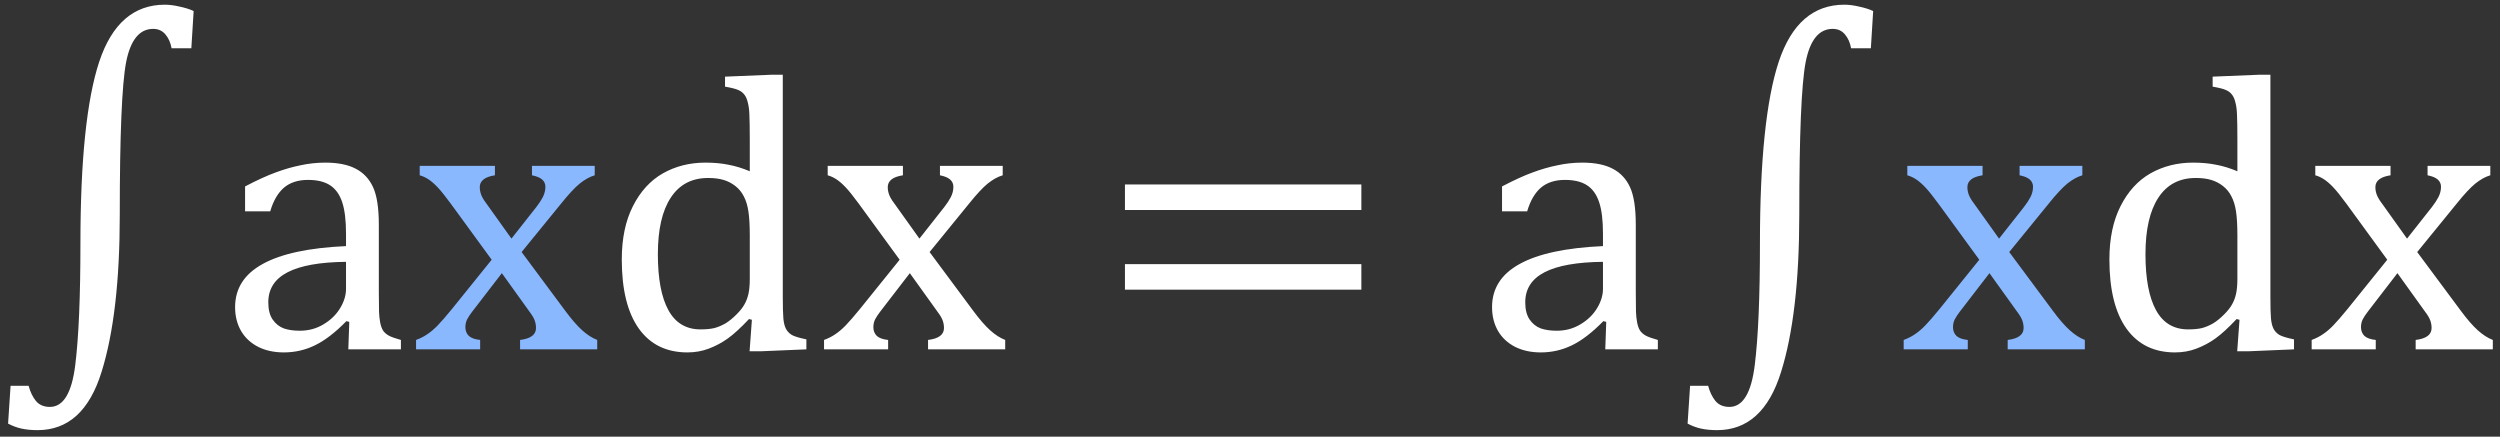 <svg width="229" height="40" viewBox="0 0 229 40" fill="none" xmlns="http://www.w3.org/2000/svg">
<rect x="0" y="0" width="229" height="40" fill="#333333" stroke="none"/>
<path d="M17.527 4.42H15.717C15.623 3.904 15.435 3.482 15.154 3.154C14.873 2.814 14.498 2.645 14.029 2.645C12.775 2.645 11.949 3.664 11.551 5.703C11.164 7.73 10.971 12.389 10.971 19.678C10.971 25.725 10.414 30.523 9.301 34.074C8.199 37.625 6.248 39.4 3.447 39.4C2.885 39.4 2.393 39.353 1.971 39.26C1.549 39.166 1.139 39.014 0.74 38.803L0.969 35.34H2.621C2.773 35.902 2.996 36.365 3.289 36.728C3.594 37.092 4.021 37.273 4.572 37.273C5.803 37.273 6.576 35.996 6.893 33.441C7.209 30.898 7.367 27.184 7.367 22.297C7.367 14.68 7.941 9.131 9.09 5.65C10.25 2.17 12.254 0.43 15.102 0.43C15.512 0.43 15.963 0.488 16.455 0.605C16.959 0.711 17.387 0.846 17.738 1.01L17.527 4.42ZM31.994 29.486L31.73 29.416C30.711 30.459 29.75 31.197 28.848 31.631C27.957 32.065 27.008 32.281 26 32.281C25.109 32.281 24.324 32.111 23.645 31.771C22.965 31.42 22.443 30.934 22.08 30.312C21.717 29.68 21.535 28.953 21.535 28.133C21.535 26.422 22.379 25.104 24.066 24.178C25.766 23.24 28.309 22.695 31.695 22.543V21.4C31.695 20.182 31.578 19.221 31.344 18.518C31.109 17.814 30.74 17.299 30.236 16.971C29.732 16.643 29.059 16.479 28.215 16.479C27.301 16.479 26.562 16.719 26 17.199C25.449 17.68 25.033 18.4 24.752 19.361H22.449V17.076C23.574 16.49 24.512 16.062 25.262 15.793C26.012 15.512 26.762 15.295 27.512 15.143C28.262 14.979 29.023 14.896 29.797 14.896C30.957 14.896 31.889 15.084 32.592 15.459C33.295 15.822 33.822 16.385 34.174 17.146C34.525 17.908 34.701 19.057 34.701 20.592V26.709C34.701 27.576 34.707 28.191 34.719 28.555C34.73 28.906 34.766 29.234 34.824 29.539C34.883 29.844 34.971 30.09 35.088 30.277C35.205 30.453 35.375 30.605 35.598 30.734C35.832 30.863 36.207 30.998 36.723 31.139V32H31.906L31.994 29.486ZM31.695 23.984C29.316 24.008 27.535 24.324 26.352 24.934C25.168 25.543 24.576 26.463 24.576 27.693C24.576 28.361 24.711 28.889 24.98 29.275C25.25 29.662 25.59 29.932 26 30.084C26.41 30.225 26.896 30.295 27.459 30.295C28.256 30.295 28.977 30.102 29.621 29.715C30.277 29.328 30.787 28.836 31.15 28.238C31.514 27.641 31.695 27.049 31.695 26.463V23.984ZM68.68 12.893C68.68 11.768 68.668 10.982 68.644 10.537C68.633 10.092 68.586 9.717 68.504 9.412C68.434 9.096 68.328 8.85 68.188 8.674C68.059 8.498 67.877 8.357 67.643 8.252C67.42 8.146 67.01 8.041 66.412 7.936V7.021L70.666 6.846H71.703V27.201C71.703 28.115 71.721 28.771 71.756 29.17C71.791 29.557 71.867 29.867 71.984 30.102C72.102 30.336 72.283 30.529 72.529 30.682C72.787 30.822 73.232 30.957 73.865 31.086V32L69.717 32.176H68.662L68.873 29.293L68.609 29.223C67.871 30.008 67.227 30.6 66.676 30.998C66.137 31.385 65.557 31.695 64.936 31.93C64.326 32.164 63.67 32.281 62.967 32.281C61.045 32.281 59.562 31.555 58.52 30.102C57.477 28.637 56.955 26.527 56.955 23.773C56.955 21.852 57.295 20.223 57.975 18.887C58.654 17.539 59.568 16.537 60.717 15.881C61.877 15.225 63.178 14.896 64.619 14.896C65.393 14.896 66.096 14.961 66.728 15.09C67.361 15.207 68.012 15.406 68.68 15.688V12.893ZM68.68 21.576C68.68 20.662 68.639 19.93 68.557 19.379C68.475 18.828 68.334 18.365 68.135 17.99C67.947 17.615 67.689 17.299 67.361 17.041C67.033 16.783 66.67 16.596 66.272 16.479C65.885 16.361 65.416 16.303 64.865 16.303C63.365 16.303 62.223 16.906 61.438 18.113C60.652 19.309 60.26 21.031 60.26 23.281C60.26 25.531 60.582 27.242 61.227 28.414C61.871 29.586 62.85 30.172 64.162 30.172C64.678 30.172 65.106 30.131 65.445 30.049C65.785 29.955 66.119 29.814 66.447 29.627C66.775 29.428 67.109 29.158 67.449 28.818C67.789 28.479 68.035 28.168 68.188 27.887C68.352 27.605 68.475 27.283 68.557 26.92C68.639 26.557 68.68 26.088 68.68 25.514V21.576ZM84.219 21.857L86.504 18.957C86.75 18.641 86.949 18.336 87.102 18.043C87.254 17.738 87.33 17.428 87.33 17.111C87.33 16.842 87.231 16.619 87.031 16.443C86.832 16.268 86.522 16.139 86.1 16.057V15.195H91.848V16.057C91.402 16.186 90.945 16.438 90.477 16.812C90.019 17.188 89.457 17.791 88.789 18.623L85.15 23.088L89.158 28.484C89.732 29.258 90.248 29.85 90.705 30.26C91.162 30.67 91.619 30.963 92.076 31.139V32H85.01V31.139C85.982 31.021 86.469 30.658 86.469 30.049C86.469 29.803 86.428 29.568 86.346 29.346C86.264 29.123 86.111 28.865 85.889 28.572L83.34 25.021L80.633 28.537C80.434 28.795 80.275 29.035 80.158 29.258C80.053 29.469 80 29.709 80 29.979C80 30.295 80.106 30.559 80.316 30.77C80.539 30.969 80.885 31.092 81.353 31.139V32H75.482V31.139C75.869 30.998 76.215 30.822 76.519 30.611C76.836 30.4 77.152 30.131 77.469 29.803C77.797 29.463 78.225 28.971 78.752 28.326L82.408 23.791L78.664 18.658C78.148 17.955 77.738 17.445 77.434 17.129C77.129 16.812 76.848 16.572 76.59 16.408C76.332 16.244 76.074 16.127 75.816 16.057V15.195H82.707V16.057C81.781 16.197 81.318 16.561 81.318 17.146C81.318 17.416 81.377 17.686 81.494 17.955C81.623 18.225 81.816 18.523 82.074 18.852L84.219 21.857ZM103.045 19.238V16.9H124.701V19.238H103.045ZM103.045 26.533V24.195H124.701V26.533H103.045ZM147.131 29.486L146.867 29.416C145.848 30.459 144.887 31.197 143.984 31.631C143.094 32.065 142.145 32.281 141.137 32.281C140.246 32.281 139.461 32.111 138.781 31.771C138.102 31.42 137.58 30.934 137.217 30.312C136.854 29.68 136.672 28.953 136.672 28.133C136.672 26.422 137.516 25.104 139.203 24.178C140.902 23.24 143.445 22.695 146.832 22.543V21.4C146.832 20.182 146.715 19.221 146.48 18.518C146.246 17.814 145.877 17.299 145.373 16.971C144.869 16.643 144.195 16.479 143.352 16.479C142.438 16.479 141.699 16.719 141.137 17.199C140.586 17.68 140.17 18.4 139.889 19.361H137.586V17.076C138.711 16.49 139.648 16.062 140.398 15.793C141.148 15.512 141.898 15.295 142.648 15.143C143.398 14.979 144.16 14.896 144.934 14.896C146.094 14.896 147.025 15.084 147.729 15.459C148.432 15.822 148.959 16.385 149.311 17.146C149.662 17.908 149.838 19.057 149.838 20.592V26.709C149.838 27.576 149.844 28.191 149.855 28.555C149.867 28.906 149.902 29.234 149.961 29.539C150.02 29.844 150.107 30.09 150.225 30.277C150.342 30.453 150.512 30.605 150.734 30.734C150.969 30.863 151.344 30.998 151.859 31.139V32H147.043L147.131 29.486ZM146.832 23.984C144.453 24.008 142.672 24.324 141.488 24.934C140.305 25.543 139.713 26.463 139.713 27.693C139.713 28.361 139.848 28.889 140.117 29.275C140.387 29.662 140.727 29.932 141.137 30.084C141.547 30.225 142.033 30.295 142.596 30.295C143.393 30.295 144.113 30.102 144.758 29.715C145.414 29.328 145.924 28.836 146.287 28.238C146.65 27.641 146.832 27.049 146.832 26.463V23.984ZM171.371 4.42H169.561C169.467 3.904 169.279 3.482 168.998 3.154C168.717 2.814 168.342 2.645 167.873 2.645C166.619 2.645 165.793 3.664 165.395 5.703C165.008 7.73 164.814 12.389 164.814 19.678C164.814 25.725 164.258 30.523 163.145 34.074C162.043 37.625 160.092 39.4 157.291 39.4C156.729 39.4 156.236 39.353 155.814 39.26C155.393 39.166 154.982 39.014 154.584 38.803L154.812 35.34H156.465C156.617 35.902 156.84 36.365 157.133 36.728C157.438 37.092 157.865 37.273 158.416 37.273C159.646 37.273 160.42 35.996 160.736 33.441C161.053 30.898 161.211 27.184 161.211 22.297C161.211 14.68 161.785 9.131 162.934 5.65C164.094 2.17 166.098 0.43 168.945 0.43C169.355 0.43 169.807 0.488 170.299 0.605C170.803 0.711 171.23 0.846 171.582 1.01L171.371 4.42ZM204.945 12.893C204.945 11.768 204.934 10.982 204.91 10.537C204.898 10.092 204.852 9.717 204.77 9.412C204.699 9.096 204.594 8.85 204.453 8.674C204.324 8.498 204.143 8.357 203.908 8.252C203.686 8.146 203.275 8.041 202.678 7.936V7.021L206.932 6.846H207.969V27.201C207.969 28.115 207.986 28.771 208.021 29.17C208.057 29.557 208.133 29.867 208.25 30.102C208.367 30.336 208.549 30.529 208.795 30.682C209.053 30.822 209.498 30.957 210.131 31.086V32L205.982 32.176H204.928L205.139 29.293L204.875 29.223C204.137 30.008 203.492 30.6 202.941 30.998C202.402 31.385 201.822 31.695 201.201 31.93C200.592 32.164 199.936 32.281 199.232 32.281C197.311 32.281 195.828 31.555 194.785 30.102C193.742 28.637 193.221 26.527 193.221 23.773C193.221 21.852 193.561 20.223 194.24 18.887C194.92 17.539 195.834 16.537 196.982 15.881C198.143 15.225 199.443 14.896 200.885 14.896C201.658 14.896 202.361 14.961 202.994 15.09C203.627 15.207 204.277 15.406 204.945 15.688V12.893ZM204.945 21.576C204.945 20.662 204.904 19.93 204.822 19.379C204.74 18.828 204.6 18.365 204.4 17.99C204.213 17.615 203.955 17.299 203.627 17.041C203.299 16.783 202.936 16.596 202.537 16.479C202.15 16.361 201.682 16.303 201.131 16.303C199.631 16.303 198.488 16.906 197.703 18.113C196.918 19.309 196.525 21.031 196.525 23.281C196.525 25.531 196.848 27.242 197.492 28.414C198.137 29.586 199.115 30.172 200.428 30.172C200.943 30.172 201.371 30.131 201.711 30.049C202.051 29.955 202.385 29.814 202.713 29.627C203.041 29.428 203.375 29.158 203.715 28.818C204.055 28.479 204.301 28.168 204.453 27.887C204.617 27.605 204.74 27.283 204.822 26.92C204.904 26.557 204.945 26.088 204.945 25.514V21.576ZM220.484 21.857L222.77 18.957C223.016 18.641 223.215 18.336 223.367 18.043C223.52 17.738 223.596 17.428 223.596 17.111C223.596 16.842 223.496 16.619 223.297 16.443C223.098 16.268 222.787 16.139 222.365 16.057V15.195H228.113V16.057C227.668 16.186 227.211 16.438 226.742 16.812C226.285 17.188 225.723 17.791 225.055 18.623L221.416 23.088L225.424 28.484C225.998 29.258 226.514 29.85 226.971 30.26C227.428 30.67 227.885 30.963 228.342 31.139V32H221.275V31.139C222.248 31.021 222.734 30.658 222.734 30.049C222.734 29.803 222.693 29.568 222.611 29.346C222.529 29.123 222.377 28.865 222.154 28.572L219.605 25.021L216.898 28.537C216.699 28.795 216.541 29.035 216.424 29.258C216.318 29.469 216.266 29.709 216.266 29.979C216.266 30.295 216.371 30.559 216.582 30.77C216.805 30.969 217.15 31.092 217.619 31.139V32H211.748V31.139C212.135 30.998 212.48 30.822 212.785 30.611C213.102 30.4 213.418 30.131 213.734 29.803C214.062 29.463 214.49 28.971 215.018 28.326L218.674 23.791L214.93 18.658C214.414 17.955 214.004 17.445 213.699 17.129C213.395 16.812 213.113 16.572 212.855 16.408C212.598 16.244 212.34 16.127 212.082 16.057V15.195H218.973V16.057C218.047 16.197 217.584 16.561 217.584 17.146C217.584 17.416 217.643 17.686 217.76 17.955C217.889 18.225 218.082 18.523 218.34 18.852L220.484 21.857Z" fill="white"/>
<path d="M46.848 21.857L49.133 18.957C49.379 18.641 49.578 18.336 49.73 18.043C49.883 17.738 49.959 17.428 49.959 17.111C49.959 16.842 49.859 16.619 49.66 16.443C49.461 16.268 49.15 16.139 48.728 16.057V15.195H54.477V16.057C54.031 16.186 53.574 16.438 53.105 16.812C52.648 17.188 52.086 17.791 51.418 18.623L47.779 23.088L51.787 28.484C52.361 29.258 52.877 29.85 53.334 30.26C53.791 30.67 54.248 30.963 54.705 31.139V32H47.639V31.139C48.611 31.021 49.098 30.658 49.098 30.049C49.098 29.803 49.057 29.568 48.975 29.346C48.893 29.123 48.74 28.865 48.518 28.572L45.969 25.021L43.262 28.537C43.062 28.795 42.904 29.035 42.787 29.258C42.682 29.469 42.629 29.709 42.629 29.979C42.629 30.295 42.734 30.559 42.945 30.77C43.168 30.969 43.514 31.092 43.982 31.139V32H38.111V31.139C38.498 30.998 38.844 30.822 39.148 30.611C39.465 30.4 39.781 30.131 40.098 29.803C40.426 29.463 40.853 28.971 41.381 28.326L45.037 23.791L41.293 18.658C40.777 17.955 40.367 17.445 40.062 17.129C39.758 16.812 39.477 16.572 39.219 16.408C38.961 16.244 38.703 16.127 38.445 16.057V15.195H45.336V16.057C44.41 16.197 43.947 16.561 43.947 17.146C43.947 17.416 44.006 17.686 44.123 17.955C44.252 18.225 44.445 18.523 44.703 18.852L46.848 21.857ZM183.113 21.857L185.398 18.957C185.645 18.641 185.844 18.336 185.996 18.043C186.148 17.738 186.225 17.428 186.225 17.111C186.225 16.842 186.125 16.619 185.926 16.443C185.727 16.268 185.416 16.139 184.994 16.057V15.195H190.742V16.057C190.297 16.186 189.84 16.438 189.371 16.812C188.914 17.188 188.352 17.791 187.684 18.623L184.045 23.088L188.053 28.484C188.627 29.258 189.143 29.85 189.6 30.26C190.057 30.67 190.514 30.963 190.971 31.139V32H183.904V31.139C184.877 31.021 185.363 30.658 185.363 30.049C185.363 29.803 185.322 29.568 185.24 29.346C185.158 29.123 185.006 28.865 184.783 28.572L182.234 25.021L179.527 28.537C179.328 28.795 179.17 29.035 179.053 29.258C178.947 29.469 178.895 29.709 178.895 29.979C178.895 30.295 179 30.559 179.211 30.77C179.434 30.969 179.779 31.092 180.248 31.139V32H174.377V31.139C174.764 30.998 175.109 30.822 175.414 30.611C175.73 30.4 176.047 30.131 176.363 29.803C176.691 29.463 177.119 28.971 177.646 28.326L181.303 23.791L177.559 18.658C177.043 17.955 176.633 17.445 176.328 17.129C176.023 16.812 175.742 16.572 175.484 16.408C175.227 16.244 174.969 16.127 174.711 16.057V15.195H181.602V16.057C180.676 16.197 180.213 16.561 180.213 17.146C180.213 17.416 180.271 17.686 180.389 17.955C180.518 18.225 180.711 18.523 180.969 18.852L183.113 21.857Z" fill="#89B8FF"/>
</svg>
